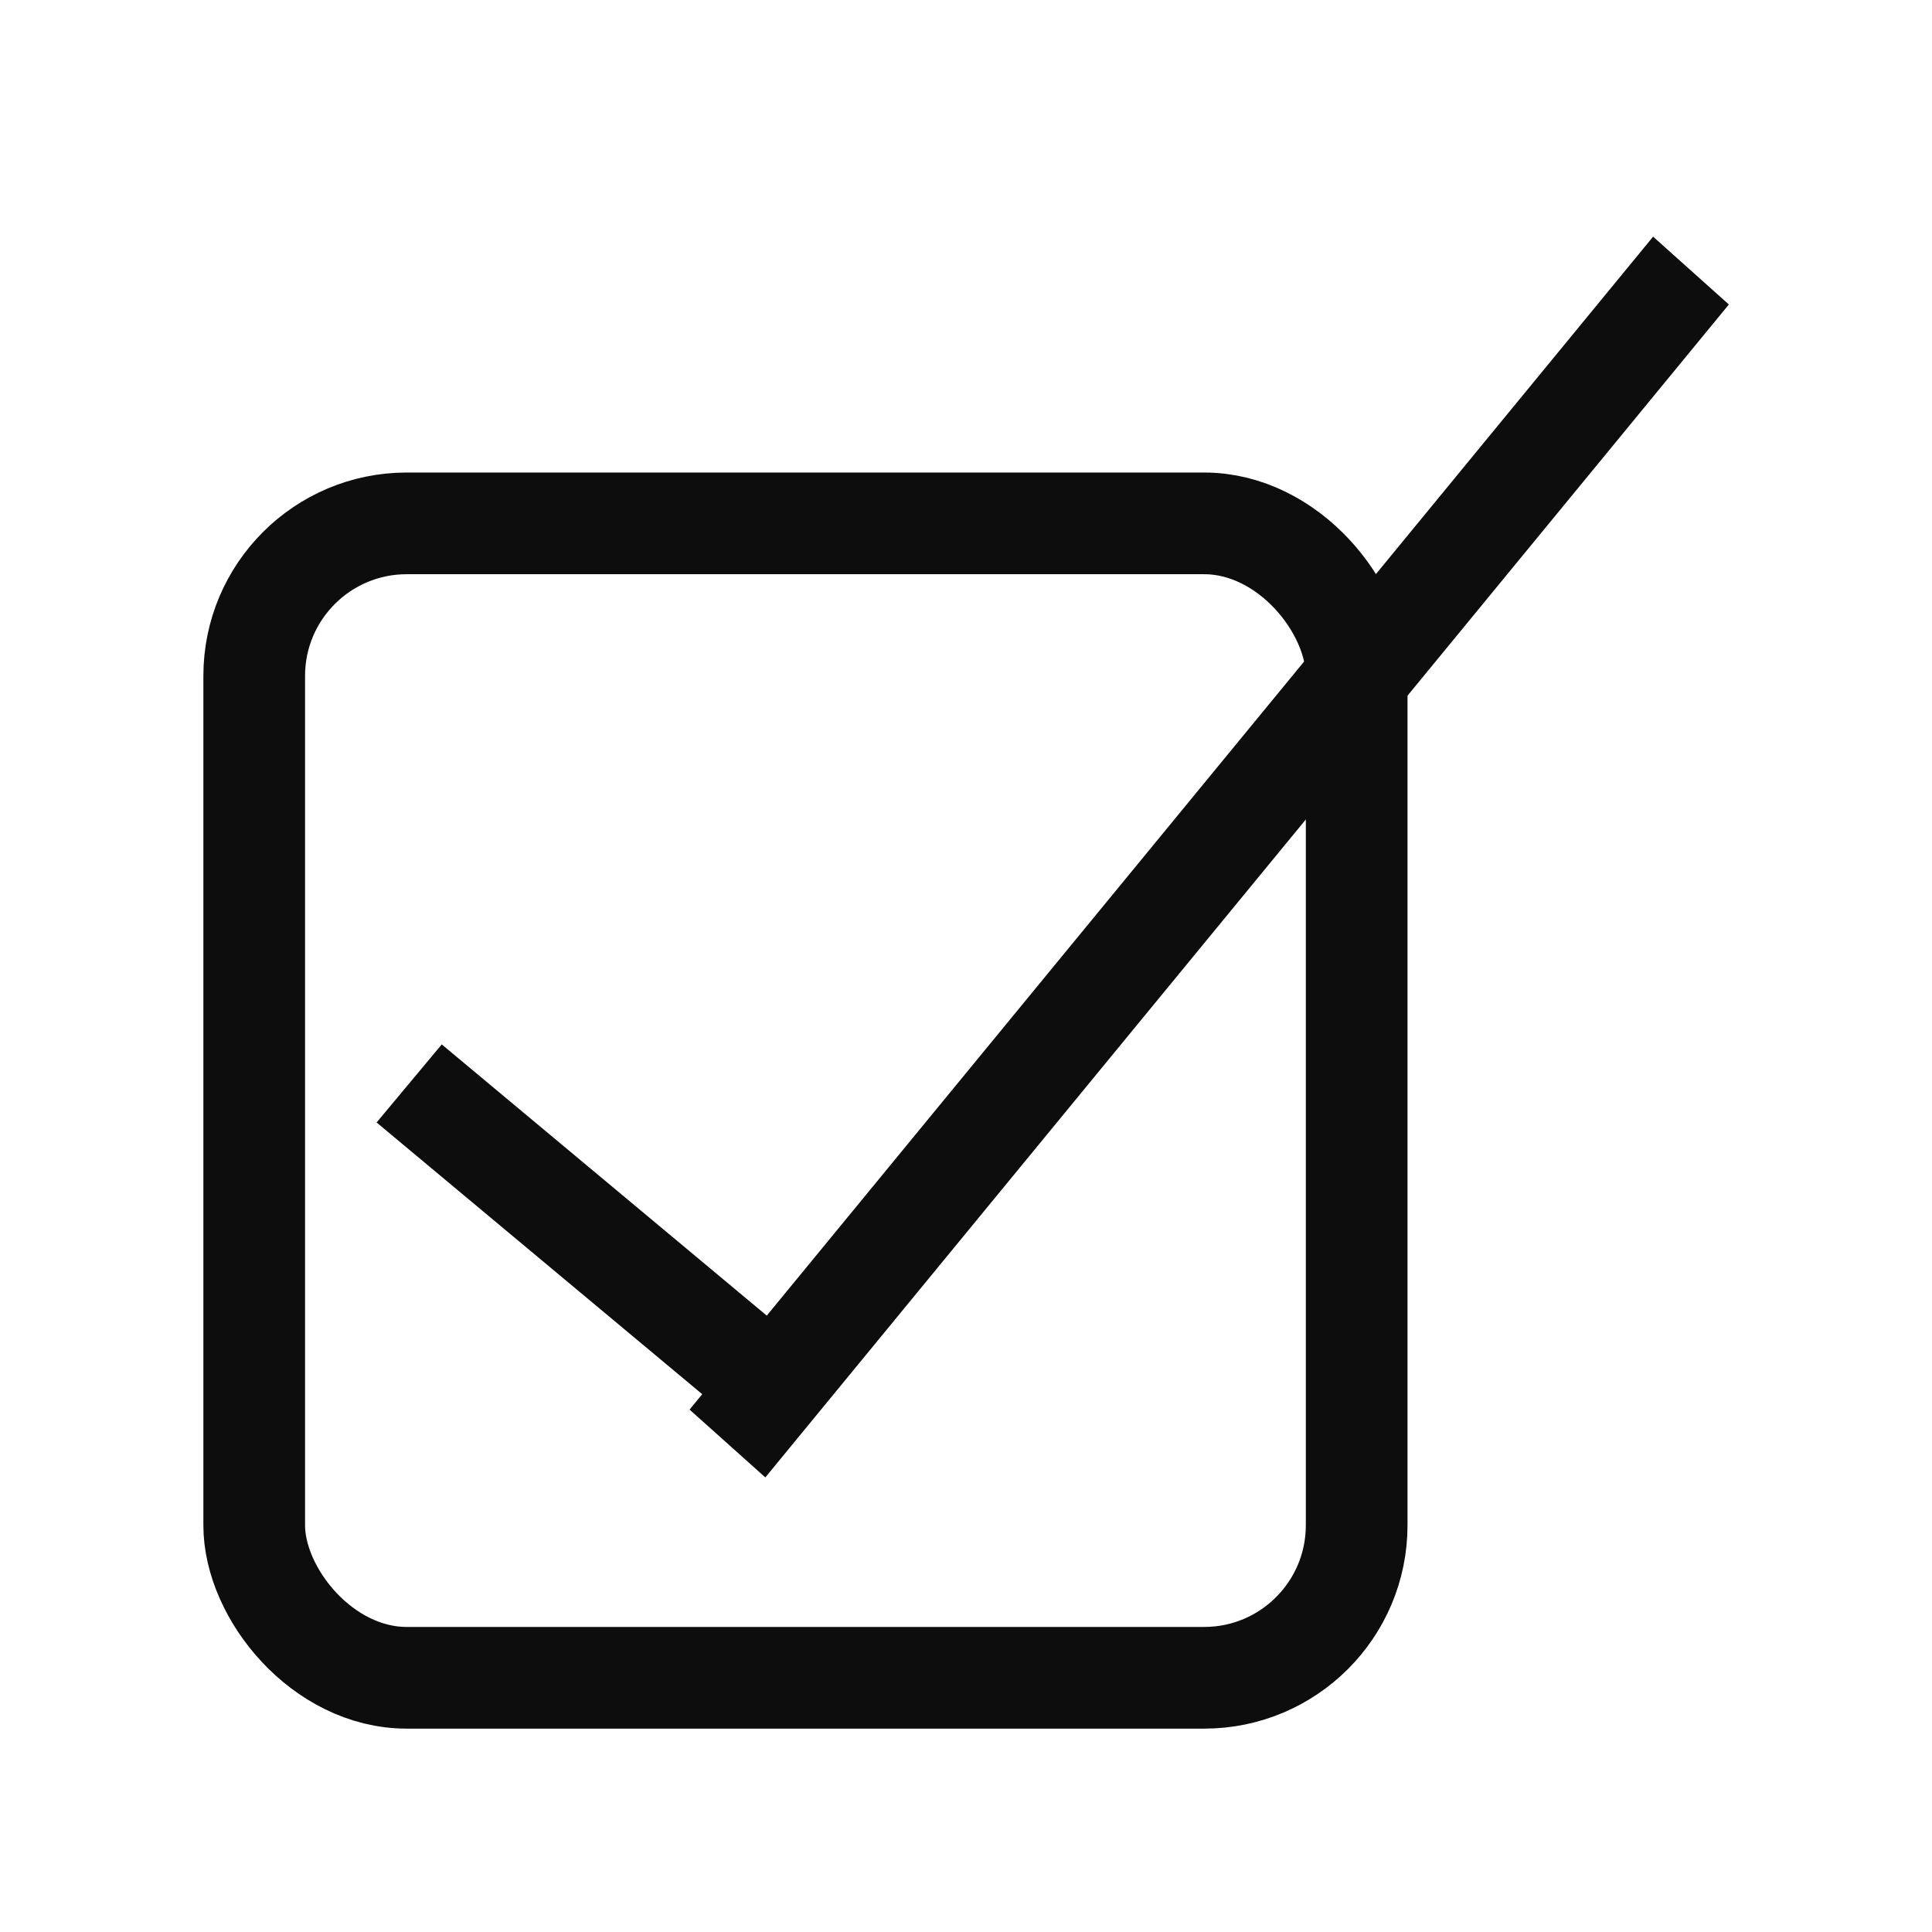 <svg width="38" height="38" viewBox="0 0 38 38" fill="none" xmlns="http://www.w3.org/2000/svg">
  <g filter="url(#filter0_d_122_101)">
    <rect x="4" y="5.294" width="23.684" height="24.706" rx="4" fill="white"/>
    <rect x="5" y="6.294" width="21.684" height="22.706" rx="3" stroke="#0D0D0D" stroke-width="2"/>
  </g>
  <g filter="url(#filter1_d_122_101)">
    <path d="M8.048 17.31L15.943 23.898" stroke="#0D0D0D" stroke-width="2"/>
  </g>
  <g filter="url(#filter2_d_122_101)">
    <line y1="-1" x2="29.845" y2="-1" transform="matrix(0.635 -0.773 0.745 0.667 15.053 25.059)" stroke="#0D0D0D" stroke-width="2"/>
  </g>
  <defs>
    <filter id="filter0_d_122_101" x="0" y="5.294" width="31.684" height="32.706" filterUnits="userSpaceOnUse" color-interpolation-filters="sRGB">
      <feFlood flood-opacity="0" result="BackgroundImageFix"/>
      <feColorMatrix in="SourceAlpha" type="matrix" values="0 0 0 0 0 0 0 0 0 0 0 0 0 0 0 0 0 0 127 0" result="hardAlpha"/>
      <feOffset dy="4"/>
      <feGaussianBlur stdDeviation="2"/>
      <feComposite in2="hardAlpha" operator="out"/>
      <feColorMatrix type="matrix" values="0 0 0 0 0 0 0 0 0 0 0 0 0 0 0 0 0 0 0.25 0"/>
      <feBlend mode="normal" in2="BackgroundImageFix" result="effect1_dropShadow_122_101"/>
      <feBlend mode="normal" in="SourceGraphic" in2="effect1_dropShadow_122_101" result="shape"/>
    </filter>
    <filter id="filter1_d_122_101" x="3.44" y="16.516" width="17.112" height="16.175" filterUnits="userSpaceOnUse" color-interpolation-filters="sRGB">
      <feFlood flood-opacity="0" result="BackgroundImageFix"/>
      <feColorMatrix in="SourceAlpha" type="matrix" values="0 0 0 0 0 0 0 0 0 0 0 0 0 0 0 0 0 0 127 0" result="hardAlpha"/>
      <feOffset dy="4"/>
      <feGaussianBlur stdDeviation="2"/>
      <feComposite in2="hardAlpha" operator="out"/>
      <feColorMatrix type="matrix" values="0 0 0 0 0 0 0 0 0 0 0 0 0 0 0 0 0 0 0.25 0"/>
      <feBlend mode="normal" in2="BackgroundImageFix" result="effect1_dropShadow_122_101"/>
      <feBlend mode="normal" in="SourceGraphic" in2="effect1_dropShadow_122_101" result="shape"/>
    </filter>
    <filter id="filter2_d_122_101" x="9.562" y="0.667" width="28.438" height="32.392" filterUnits="userSpaceOnUse" color-interpolation-filters="sRGB">
      <feFlood flood-opacity="0" result="BackgroundImageFix"/>
      <feColorMatrix in="SourceAlpha" type="matrix" values="0 0 0 0 0 0 0 0 0 0 0 0 0 0 0 0 0 0 127 0" result="hardAlpha"/>
      <feOffset dy="4"/>
      <feGaussianBlur stdDeviation="2"/>
      <feComposite in2="hardAlpha" operator="out"/>
      <feColorMatrix type="matrix" values="0 0 0 0 0 0 0 0 0 0 0 0 0 0 0 0 0 0 0.25 0"/>
      <feBlend mode="normal" in2="BackgroundImageFix" result="effect1_dropShadow_122_101"/>
      <feBlend mode="normal" in="SourceGraphic" in2="effect1_dropShadow_122_101" result="shape"/>
    </filter>
  </defs>
</svg>
